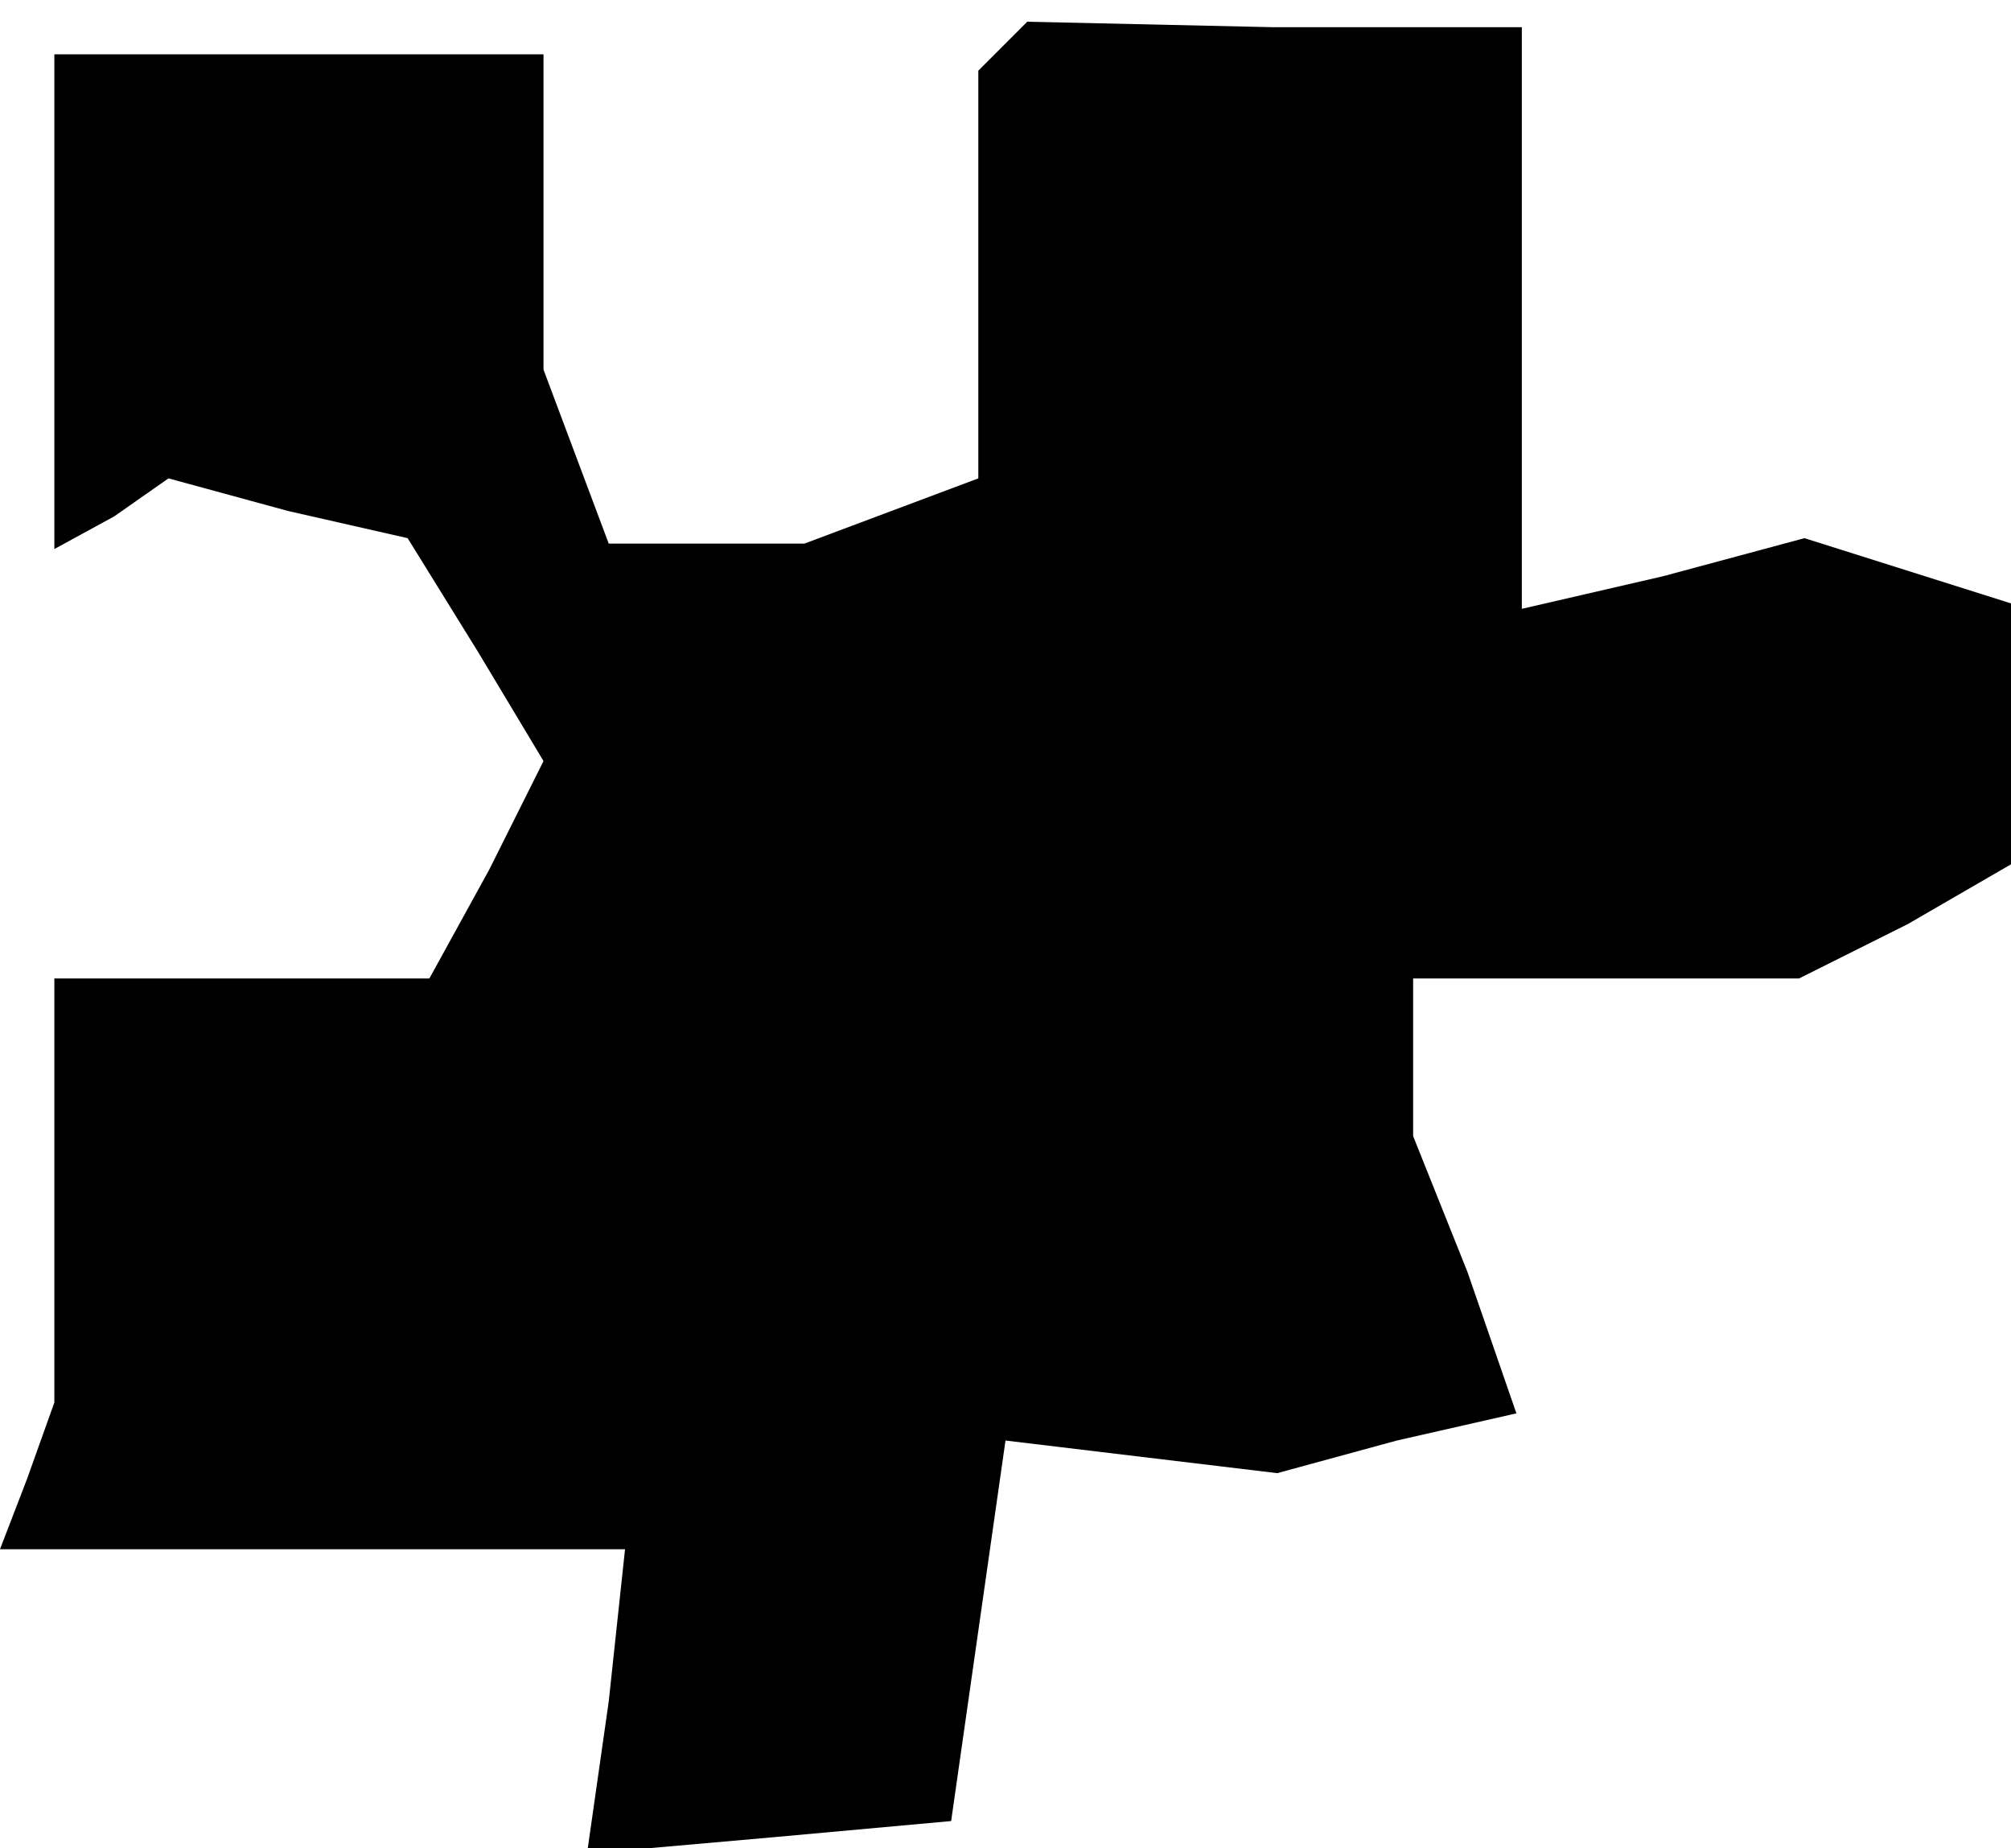 <?xml version="1.0" standalone="no"?>
<!DOCTYPE svg PUBLIC "-//W3C//DTD SVG 20010904//EN"
 "http://www.w3.org/TR/2001/REC-SVG-20010904/DTD/svg10.dtd">
<svg version="1.0" xmlns="http://www.w3.org/2000/svg"
 width="37pt" height="34pt" viewBox="0 0 37 34"
 preserveAspectRatio="xMidYMid meet">
<g transform="translate(0,34) scale(0.1,-0.1)"
fill="#000000" stroke="none">
<path d="M184 331 l-4 -4 0 -38 0 -37 -16 -6 -16 -6 -18 0 -18 0 -6 16 -6 16
0 29 0 29 -45 0 -45 0 0 -46 0 -45 11 6 10 7 22 -6 22 -5 13 -21 12 -20 -10
-20 -11 -20 -34 0 -35 0 0 -39 0 -39 -5 -14 -5 -13 57 0 58 0 -3 -28 -4 -28
34 3 33 3 5 35 5 35 25 -3 25 -3 22 6 22 5 -9 26 -10 25 0 15 0 14 36 0 35 0
20 10 19 11 0 24 0 24 -19 6 -19 6 -26 -7 -26 -6 0 53 0 54 -46 0 -45 1 -5 -5z"/>
</g>
</svg>
